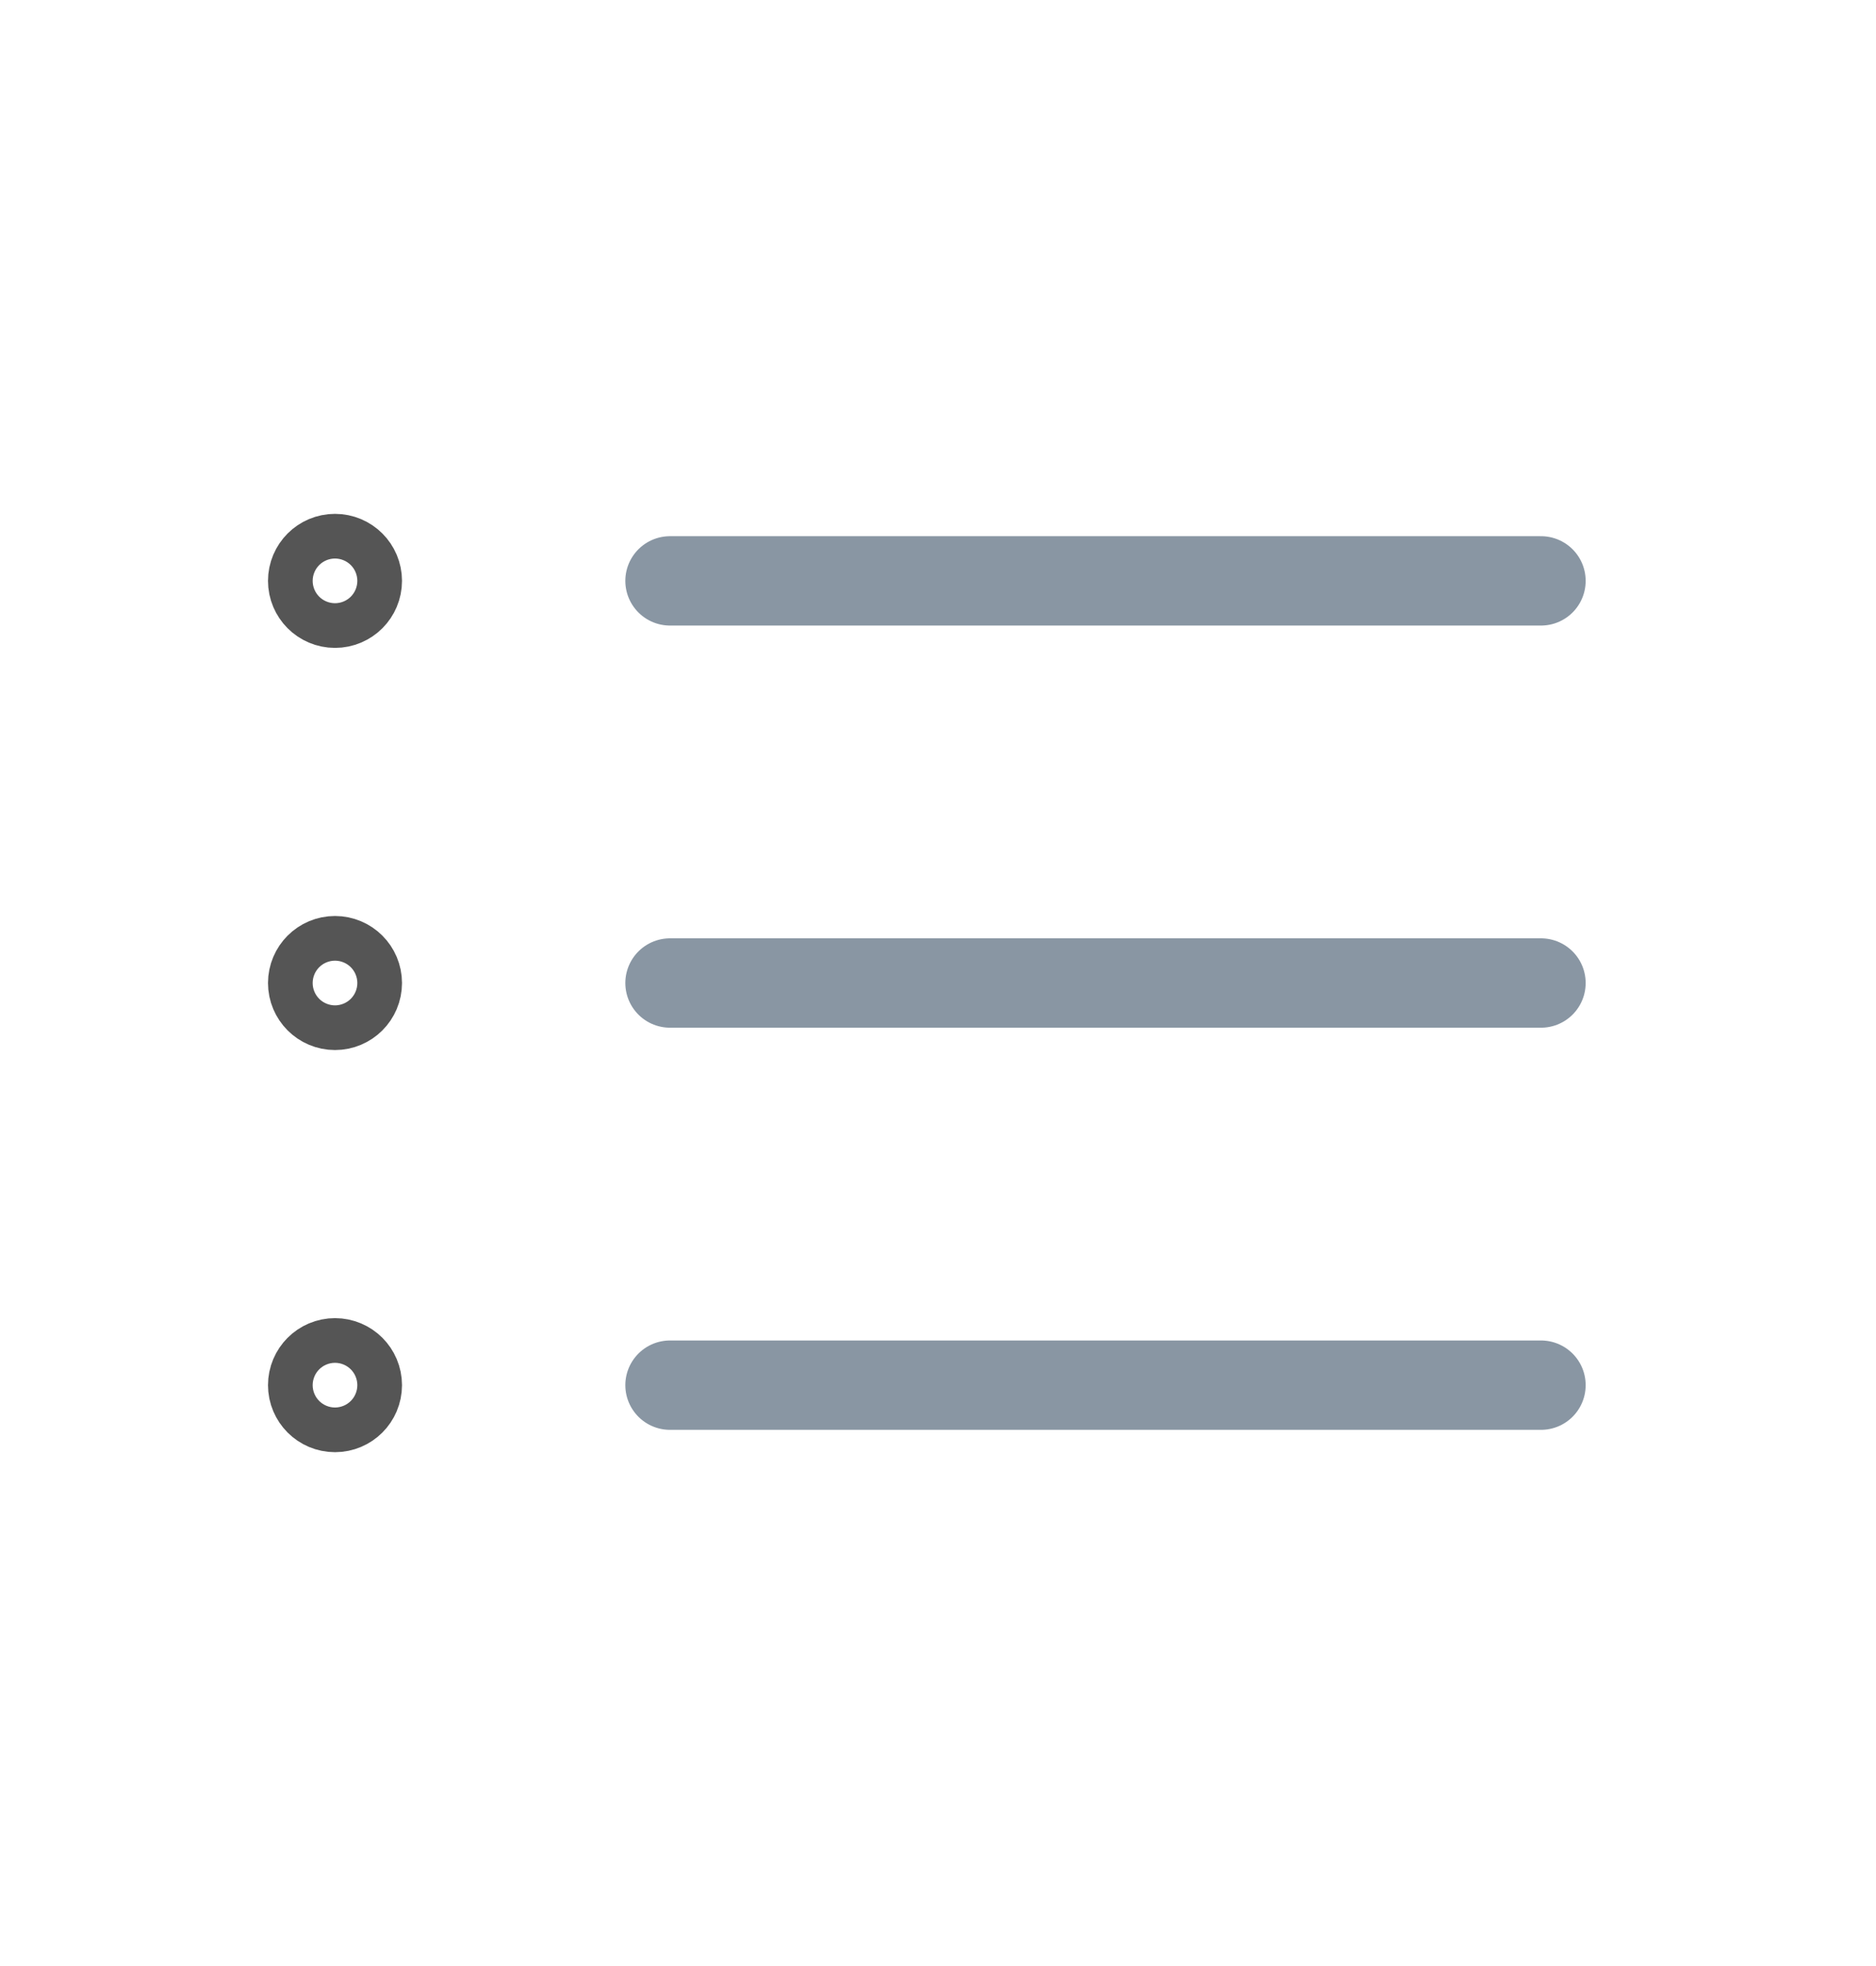 <svg width="21" height="22" viewBox="0 0 21 22" fill="none" xmlns="http://www.w3.org/2000/svg">
<path d="M7.5 6.5H17.25M7.5 11H17.25M7.5 15.5H17.25" stroke="#8996A3" stroke-linecap="round" stroke-linejoin="round"/>
<path d="M4 6.5C4 6.638 3.888 6.75 3.75 6.75C3.612 6.75 3.5 6.638 3.5 6.5C3.5 6.362 3.612 6.25 3.75 6.25C3.888 6.25 4 6.362 4 6.5ZM4 11C4 11.138 3.888 11.25 3.75 11.25C3.612 11.25 3.5 11.138 3.5 11C3.5 10.862 3.612 10.75 3.75 10.75C3.888 10.75 4 10.862 4 11ZM4 15.5C4 15.638 3.888 15.75 3.75 15.75C3.612 15.75 3.5 15.638 3.5 15.5C3.5 15.362 3.612 15.25 3.75 15.25C3.888 15.25 4 15.362 4 15.5Z" stroke="#555555"/>
</svg>
